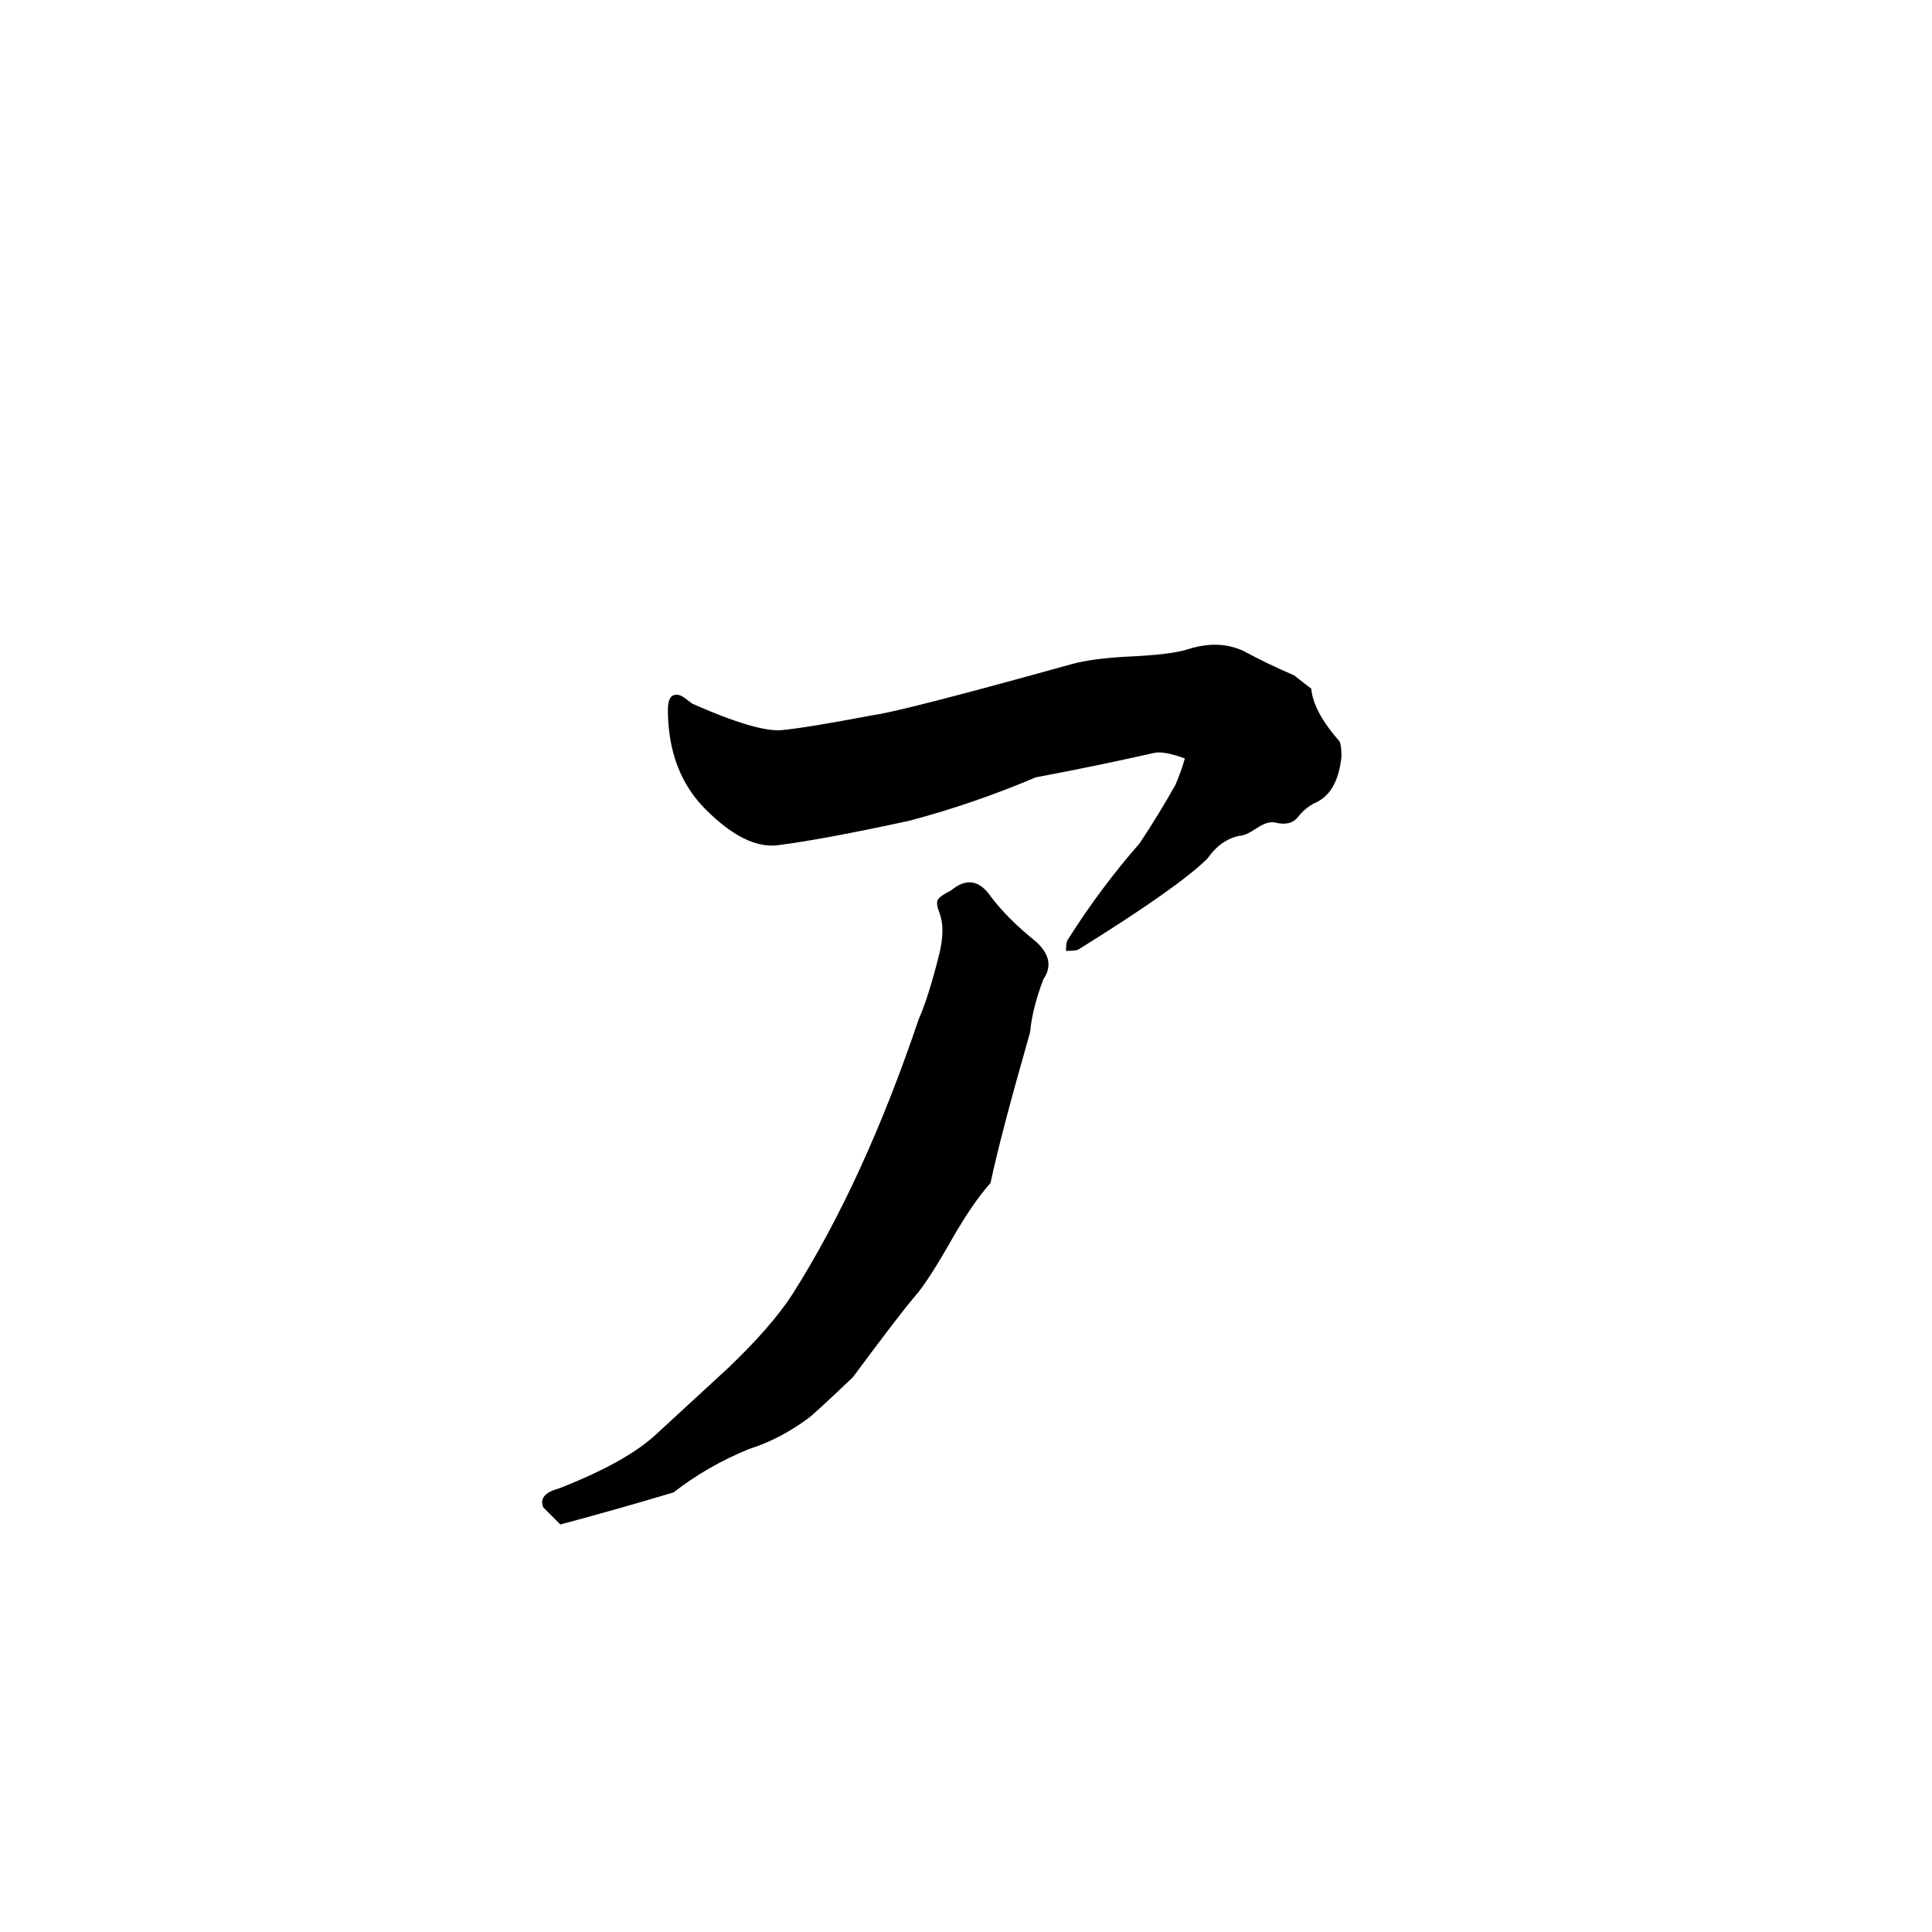 <svg xmlns="http://www.w3.org/2000/svg" viewBox="0 -800 1024 1024">
	<path fill="#000000" d="M565 -296Q565 -301 566 -302Q583 -329 604 -353Q614 -368 623 -384Q626 -391 628 -398Q617 -402 612 -401Q581 -394 549 -388Q516 -374 482 -365Q436 -355 412 -352Q395 -350 374 -371Q354 -391 354 -424Q354 -429 356 -431Q359 -433 363 -430L367 -427Q401 -412 414 -413Q426 -414 463 -421Q478 -423 568 -448Q579 -451 598 -452Q621 -453 630 -456Q646 -461 659 -455Q672 -448 686 -442Q691 -438 695 -435Q696 -423 710 -407Q711 -405 711 -399Q709 -379 696 -374Q691 -371 688 -367Q684 -362 676 -364Q672 -365 666 -361Q660 -357 657 -357Q647 -355 640 -345Q625 -330 572 -297Q571 -296 565 -296ZM297 8Q293 4 288 -1Q285 -8 296 -11Q332 -25 348 -40Q385 -74 386 -75Q409 -97 420 -114Q458 -174 487 -260Q492 -271 498 -295Q501 -308 498 -316Q496 -321 497 -323Q498 -325 504 -328Q516 -338 525 -325Q534 -313 549 -301Q560 -291 553 -281Q547 -265 546 -253Q530 -197 525 -173Q516 -163 505 -144Q492 -121 485 -113Q478 -105 452 -70Q431 -50 428 -48Q413 -37 397 -32Q375 -23 357 -9Q327 0 297 8Z"/>
</svg>